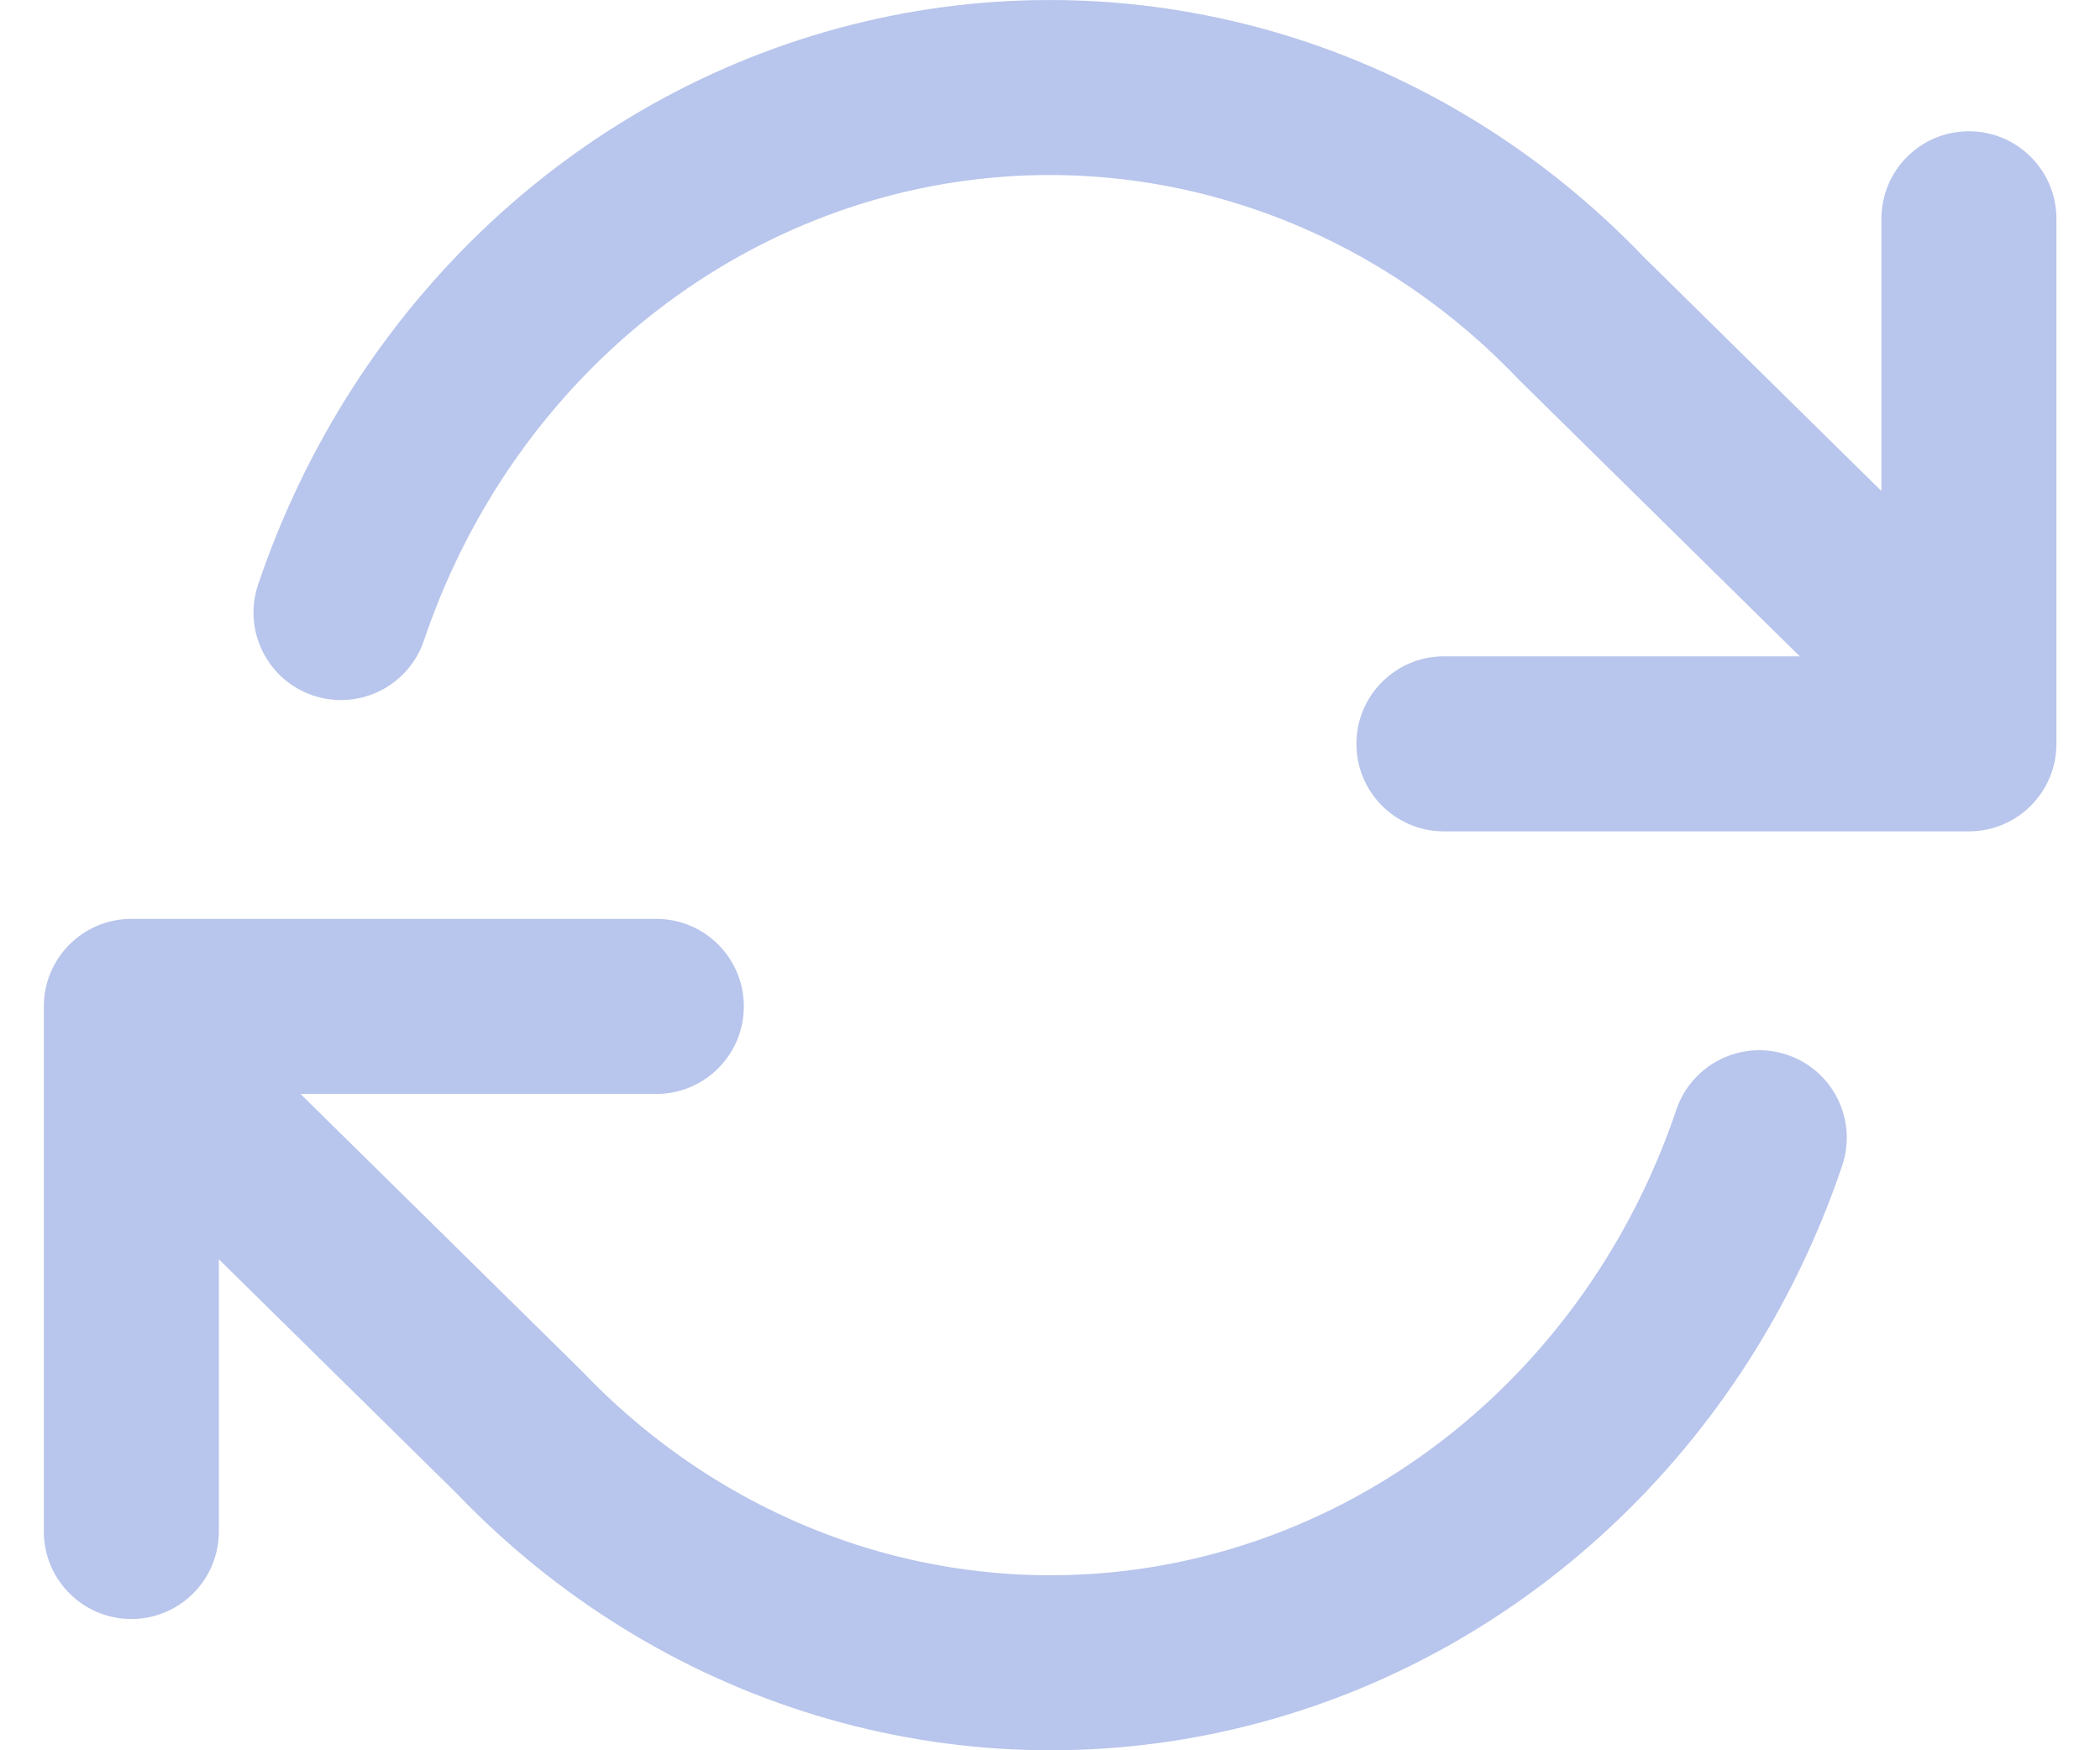<svg width="24" height="20" viewBox="0 0 24 20" fill="none" xmlns="http://www.w3.org/2000/svg">
<path fill-rule="evenodd" style="fill: #b8c5ec59" clip-rule="evenodd" d="M14.093 2.312C12.868 1.94 11.574 1.9 10.331 2.195C9.088 2.49 7.931 3.111 6.971 4.005C6.01 4.9 5.277 6.039 4.845 7.319C4.668 7.842 4.101 8.123 3.577 7.947C3.054 7.77 2.773 7.203 2.95 6.679C3.486 5.092 4.399 3.668 5.607 2.542C6.816 1.416 8.282 0.625 9.87 0.249C11.457 -0.127 13.11 -0.076 14.673 0.397C16.231 0.87 17.644 1.745 18.785 2.936L21.502 5.611V2.5C21.502 1.948 21.949 1.5 22.502 1.5C23.054 1.5 23.502 1.948 23.502 2.5V7.998C23.502 7.999 23.502 8 23.502 8.001V8.5C23.502 9.052 23.054 9.5 22.502 9.5H16.502C15.949 9.5 15.502 9.052 15.502 8.5C15.502 7.948 15.949 7.5 16.502 7.5H20.569L17.371 4.351C17.363 4.344 17.356 4.336 17.349 4.329C16.439 3.375 15.319 2.683 14.093 2.312ZM0.501 11.5C0.501 10.948 0.949 10.5 1.501 10.5H7.501C8.054 10.5 8.501 10.948 8.501 11.5C8.501 12.052 8.054 12.5 7.501 12.5H3.434L6.632 15.649C6.64 15.656 6.647 15.664 6.654 15.671C7.564 16.625 8.684 17.317 9.91 17.689C11.135 18.06 12.429 18.1 13.672 17.805C14.915 17.51 16.072 16.889 17.032 15.995C17.993 15.1 18.726 13.961 19.158 12.681C19.335 12.158 19.902 11.877 20.425 12.053C20.949 12.23 21.23 12.797 21.053 13.321C20.517 14.908 19.604 16.332 18.395 17.458C17.186 18.584 15.721 19.375 14.133 19.751C12.546 20.128 10.893 20.076 9.33 19.602C7.772 19.13 6.359 18.255 5.218 17.064L2.501 14.389V17.5C2.501 18.052 2.054 18.5 1.501 18.5C0.949 18.5 0.501 18.052 0.501 17.5V12.001C0.501 12.001 0.501 12 0.501 12V11.5Z" fill="#630BF1"/>
</svg>
